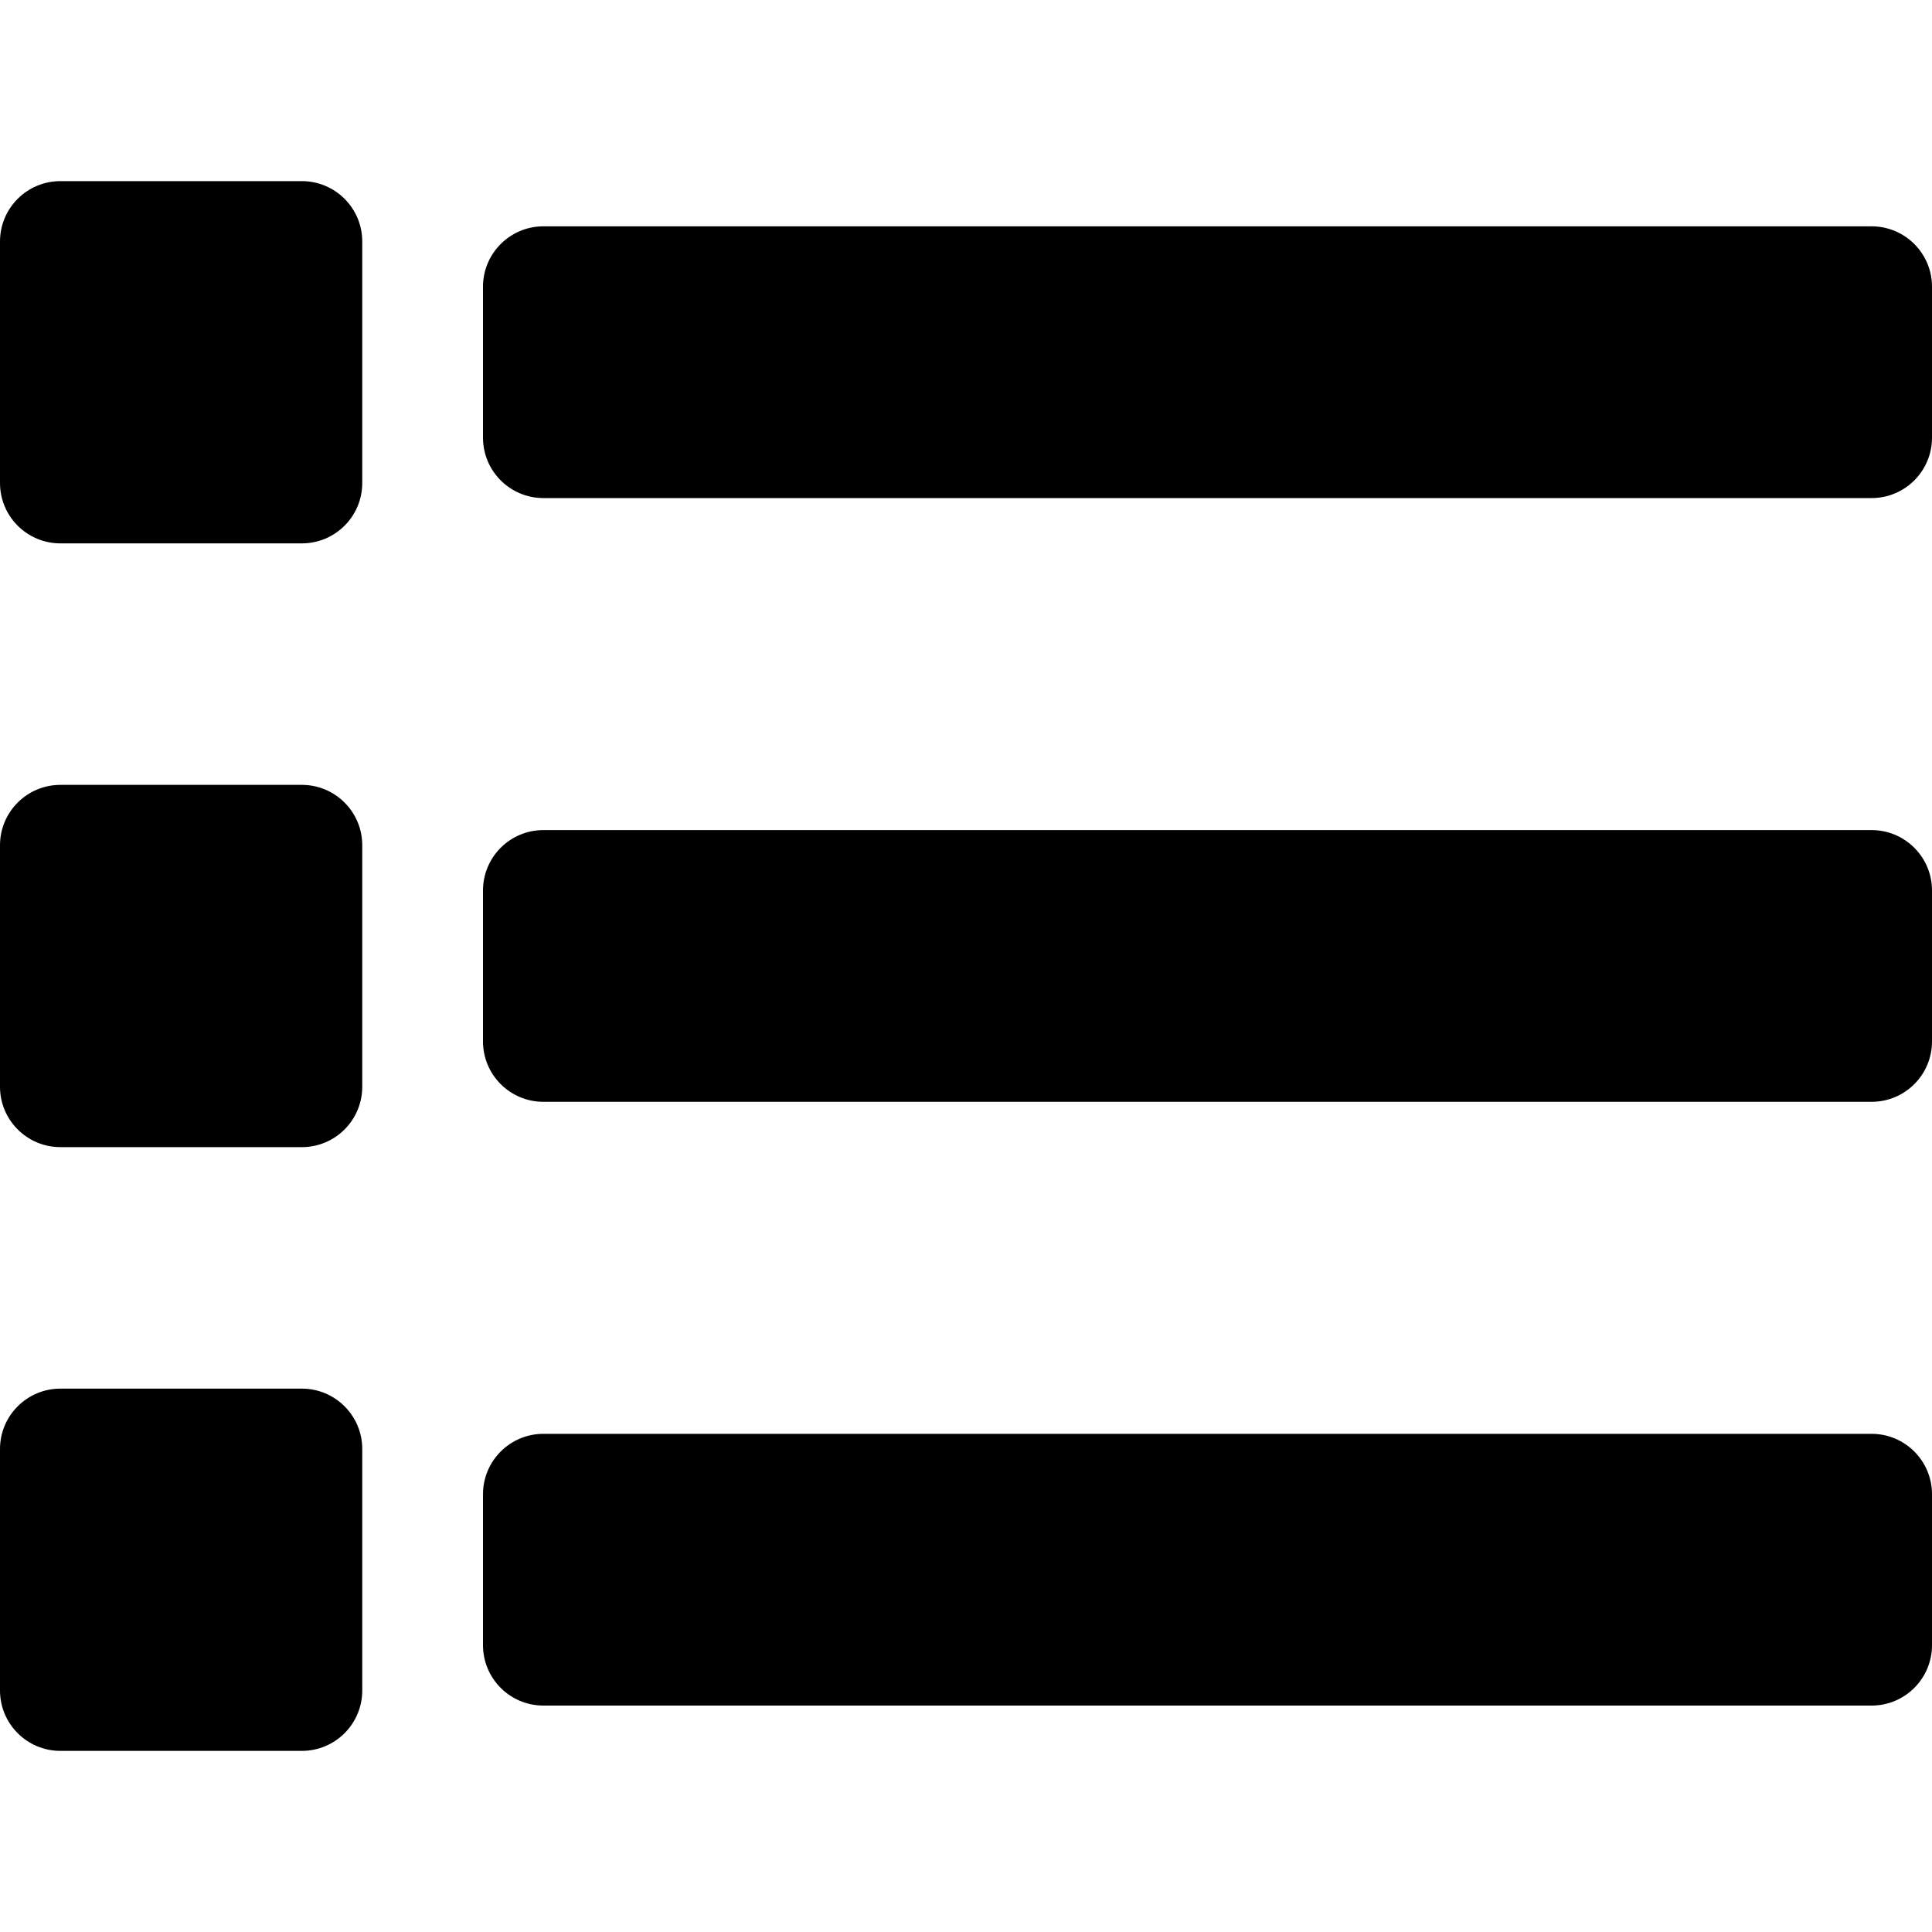 <svg xmlns="http://www.w3.org/2000/svg" width="20" height="20" viewBox="0 0 20 20">
<path d="M5 4.531v-1.563c0-0.345 0.28-0.625 0.625-0.625h13.75c0.345 0 0.625 0.28 0.625 0.625v1.563c0 0.345-0.28 0.625-0.625 0.625h-13.75c-0.345 0-0.625-0.28-0.625-0.625zM5.625 11.406h13.75c0.345 0 0.625-0.28 0.625-0.625v-1.563c0-0.345-0.28-0.625-0.625-0.625h-13.75c-0.345 0-0.625 0.28-0.625 0.625v1.563c0 0.345 0.28 0.625 0.625 0.625zM5.625 17.656h13.75c0.345 0 0.625-0.28 0.625-0.625v-1.563c0-0.345-0.28-0.625-0.625-0.625h-13.75c-0.345 0-0.625 0.28-0.625 0.625v1.563c0 0.345 0.28 0.625 0.625 0.625zM0.625 5.625h2.5c0.345 0 0.625-0.28 0.625-0.625v-2.5c0-0.345-0.28-0.625-0.625-0.625h-2.5c-0.345 0-0.625 0.28-0.625 0.625v2.5c0 0.345 0.28 0.625 0.625 0.625zM0.625 11.875h2.5c0.345 0 0.625-0.28 0.625-0.625v-2.5c0-0.345-0.28-0.625-0.625-0.625h-2.5c-0.345 0-0.625 0.28-0.625 0.625v2.5c0 0.345 0.28 0.625 0.625 0.625zM0.625 18.125h2.5c0.345 0 0.625-0.28 0.625-0.625v-2.5c0-0.345-0.28-0.625-0.625-0.625h-2.5c-0.345 0-0.625 0.28-0.625 0.625v2.5c0 0.345 0.28 0.625 0.625 0.625z"></path>
</svg>
